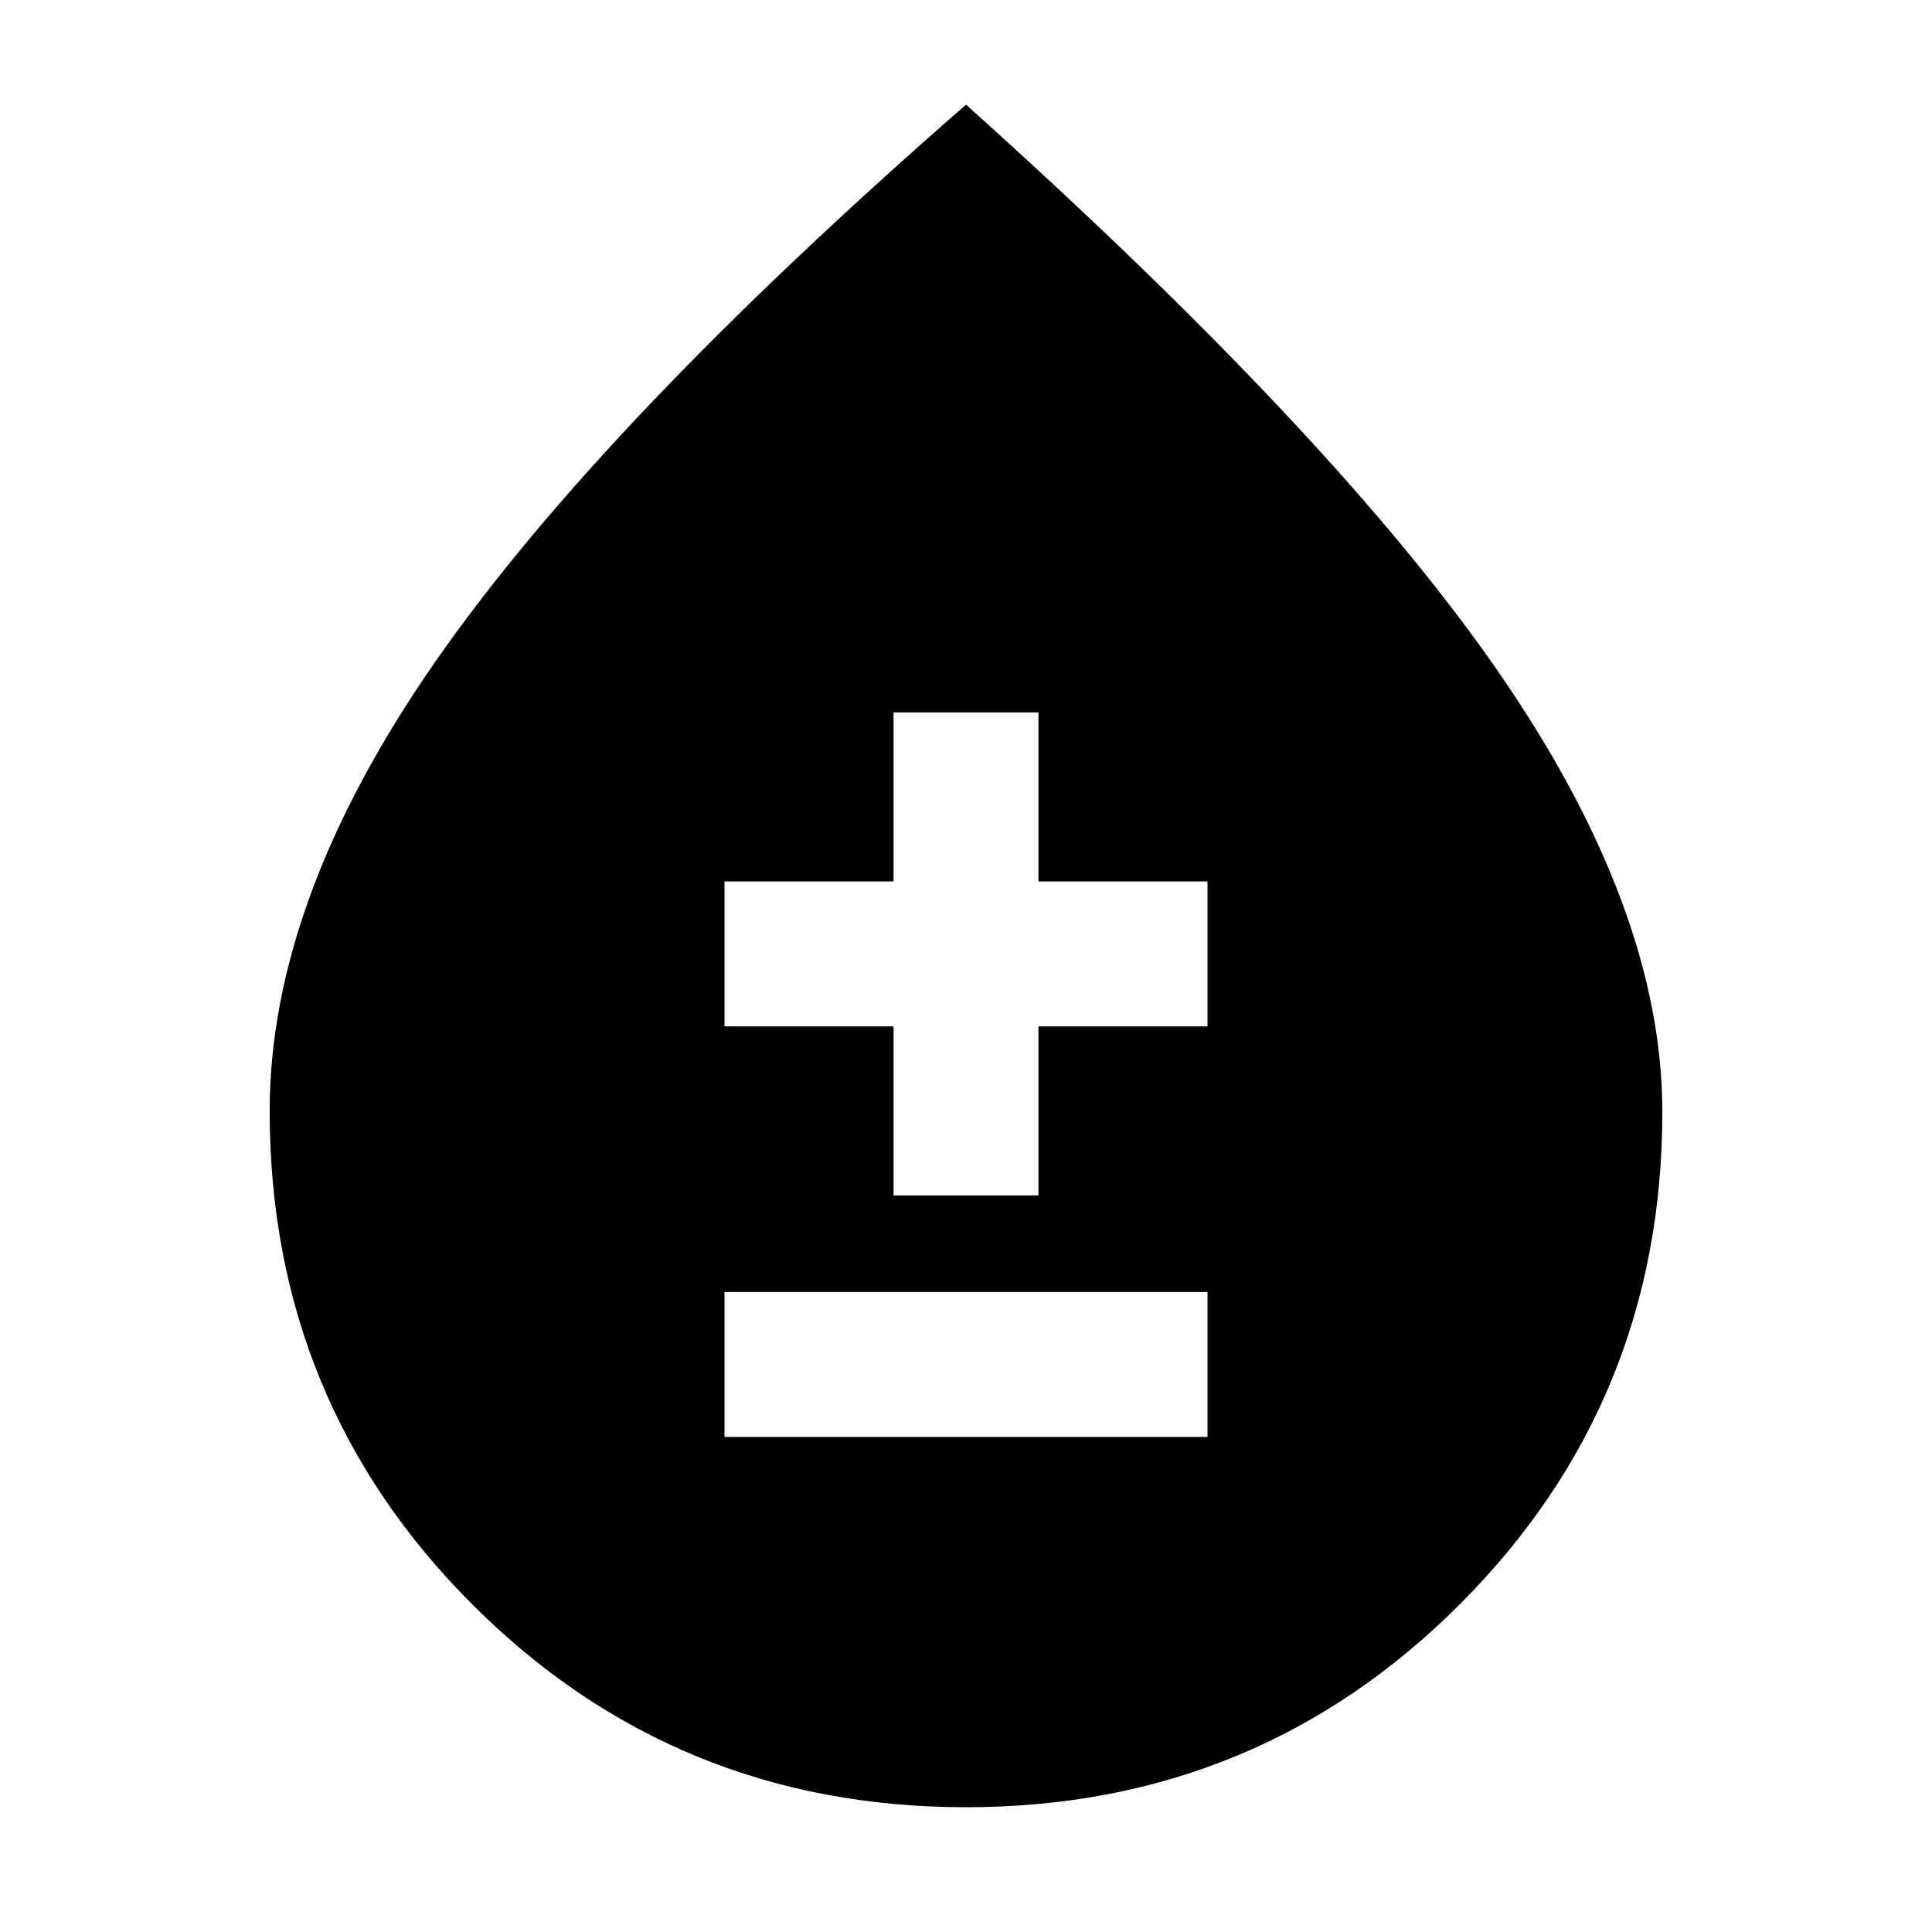 <svg xmlns="http://www.w3.org/2000/svg" height="20" viewBox="0 -960 960 960" width="20"><path d="M480-62q-144.56 0-245.28-100.74Q134-263.49 134-408q0-105 82.5-223.5T480-908q184 165 265 282.5t81 218q0 144.01-100.72 244.76Q624.56-62 480-62ZM360-246h240v-72H360v72Zm84-120h72v-84h84v-72h-84v-84h-72v84h-84v72h84v84Z"/></svg>